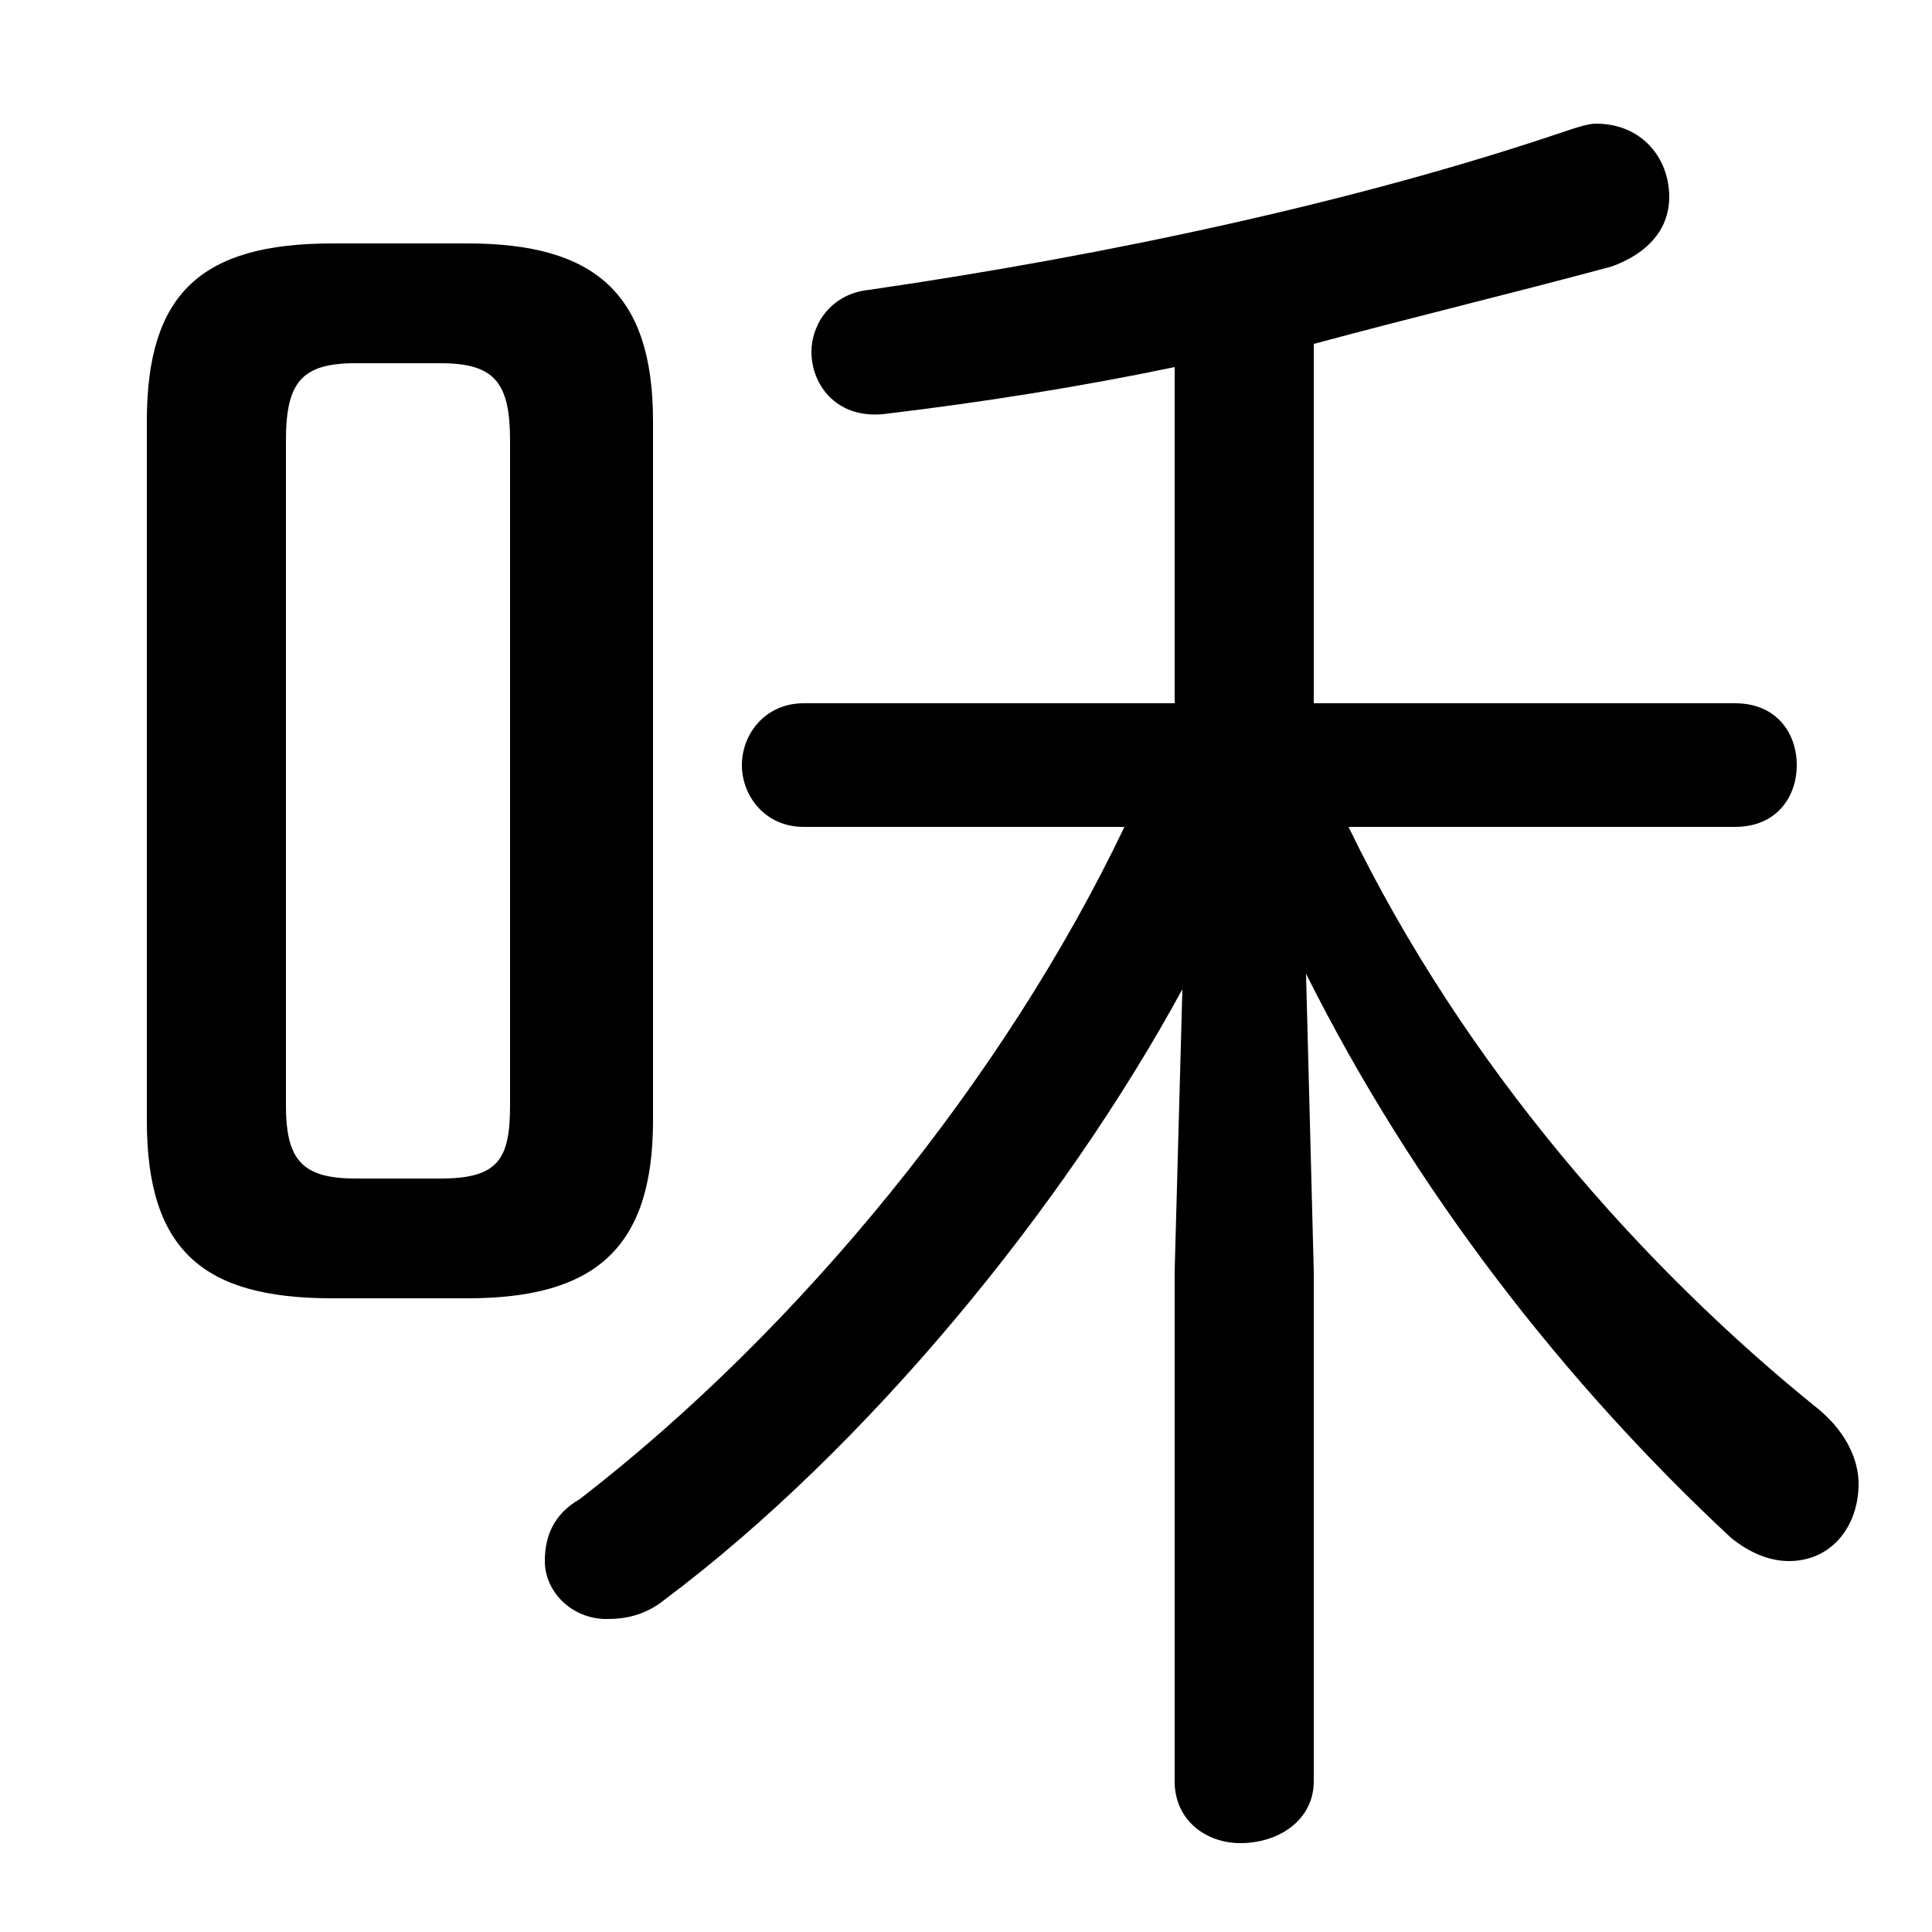 <svg xmlns="http://www.w3.org/2000/svg" viewBox="0 -44.0 50.0 50.0">
    <rect x="0" y="-44.0" width="50.0" height="50.0" fill="#808080" stroke="none"/>
    <g transform="scale(1, -1)">
        <!-- ボディの枠 -->
        <rect x="0" y="-6.0" width="50.0" height="50.0"
            stroke="white" fill="white"/>
        <!-- グリフ座標系の原点 -->
        <circle cx="0" cy="0" r="5" fill="white"/>
        <!-- グリフのアウトライン -->
        <g style="fill:black;stroke:#000000;stroke-width:0;stroke-linecap:round;stroke-linejoin:round;">
        <path d="M 30.4 11.1 L 30.4 -2.1 C 30.4 -3.1 31.2 -3.7 32.1 -3.7 C 33.1 -3.7 34.0 -3.1 34.0 -2.1 L 34.0 11.1 L 33.8 18.8 C 36.6 13.2 40.5 8.2 44.8 4.2 C 45.3 3.8 45.8 3.6 46.3 3.6 C 47.4 3.6 48.1 4.5 48.1 5.6 C 48.1 6.2 47.8 6.9 47.1 7.5 C 42.5 11.2 37.9 16.4 34.9 22.6 L 44.9 22.6 C 46.0 22.6 46.5 23.4 46.5 24.2 C 46.5 25.0 46.0 25.8 44.9 25.8 L 34.0 25.8 L 34.0 35.1 C 36.6 35.8 39.1 36.4 41.7 37.1 C 42.8 37.5 43.2 38.2 43.2 38.9 C 43.2 39.9 42.5 40.8 41.3 40.8 C 41.1 40.8 40.8 40.7 40.5 40.6 C 35.2 38.8 28.7 37.4 22.5 36.5 C 21.5 36.4 21.0 35.6 21.0 34.9 C 21.0 34.0 21.7 33.1 23.0 33.3 C 25.5 33.6 28.0 34.0 30.4 34.5 L 30.4 25.8 L 20.8 25.8 C 19.8 25.8 19.2 25.0 19.2 24.2 C 19.2 23.4 19.8 22.6 20.8 22.6 L 29.1 22.6 C 26.0 16.1 20.7 9.6 15.0 5.2 C 14.3 4.8 14.1 4.2 14.1 3.6 C 14.1 2.8 14.8 2.1 15.7 2.1 C 16.2 2.1 16.7 2.2 17.2 2.6 C 22.4 6.5 27.5 12.7 30.6 18.4 Z M 12.1 10.4 C 15.4 10.4 16.9 11.7 16.9 15.0 L 16.9 33.1 C 16.9 36.4 15.4 37.7 12.1 37.7 L 8.6 37.7 C 5.2 37.7 3.8 36.4 3.8 33.1 L 3.8 15.0 C 3.8 11.6 5.3 10.4 8.6 10.4 Z M 9.2 13.5 C 7.8 13.5 7.4 14.0 7.4 15.4 L 7.4 32.6 C 7.4 34.1 7.8 34.6 9.2 34.6 L 11.4 34.6 C 12.8 34.6 13.2 34.1 13.2 32.6 L 13.2 15.4 C 13.2 14.0 12.9 13.5 11.4 13.5 Z"/>
    </g>
    </g>
</svg>
